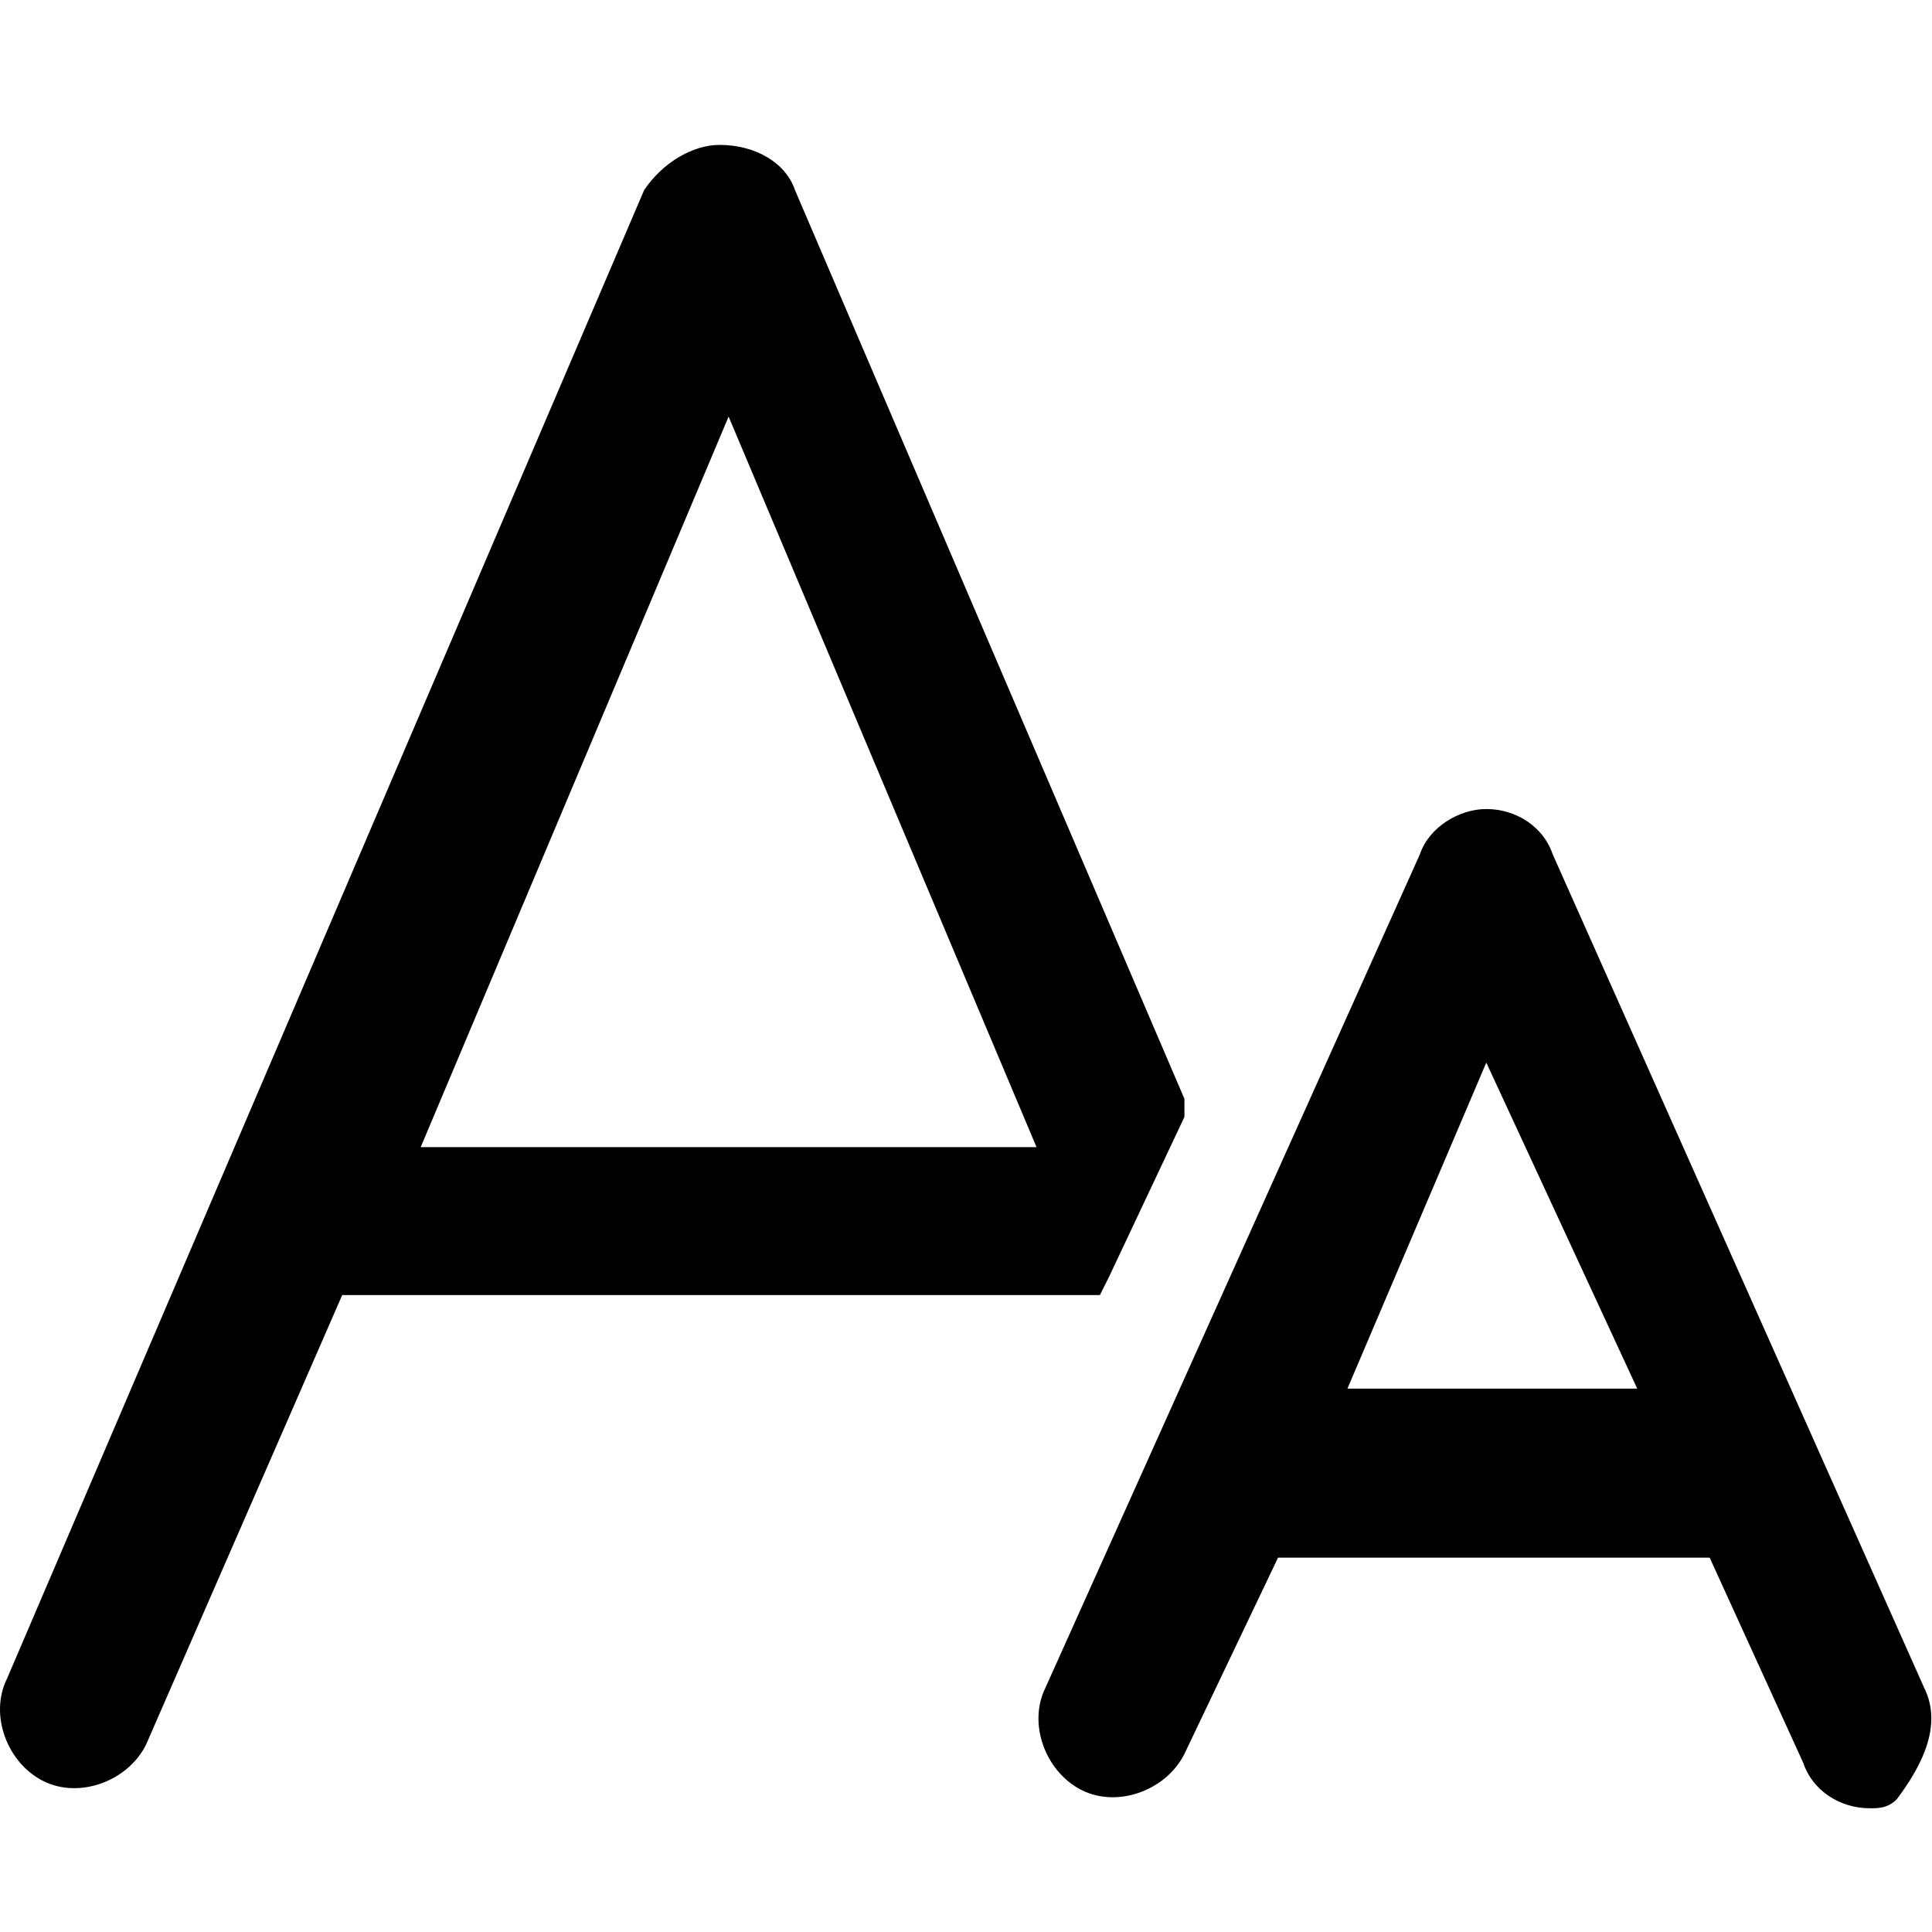 <svg t="1718114129383" class="icon" viewBox="0 0 1024 1024" version="1.1" xmlns="http://www.w3.org/2000/svg" p-id="7018" width="32" height="32"><path d="M822.967 452.813c-4.787-14.413-19.2-24.013-35.2-24.013-14.387 0-30.387 9.6-35.2 24.013l-198.4 441.6c-9.6 19.2 0 44.8 19.2 54.4s44.8 0 54.4-19.2L677.38 825.6h228.787l49.613 108.8c4.787 14.413 19.2 24.013 35.2 24.013 4.787 0 9.6 0 14.387-4.813 14.413-19.2 24.013-39.987 14.413-59.187l-196.813-441.6z m-35.2 110.387l80 172.8h-153.6l73.6-172.8zM421.38 100.813C416.567 86.4 400.567 76.8 381.367 76.8c-14.387 0-30.387 9.6-39.987 24.013L3.767 889.6c-9.6 19.2 0 44.8 19.2 54.4s44.8 0 54.4-19.2l104.013-238.387h401.587l4.813-9.6L627.767 592v-9.6L421.38 100.813z m-35.2 119.987l163.2 387.2h-326.4l163.2-387.2z" fill="currentColor" p-id="7019"></path></svg>